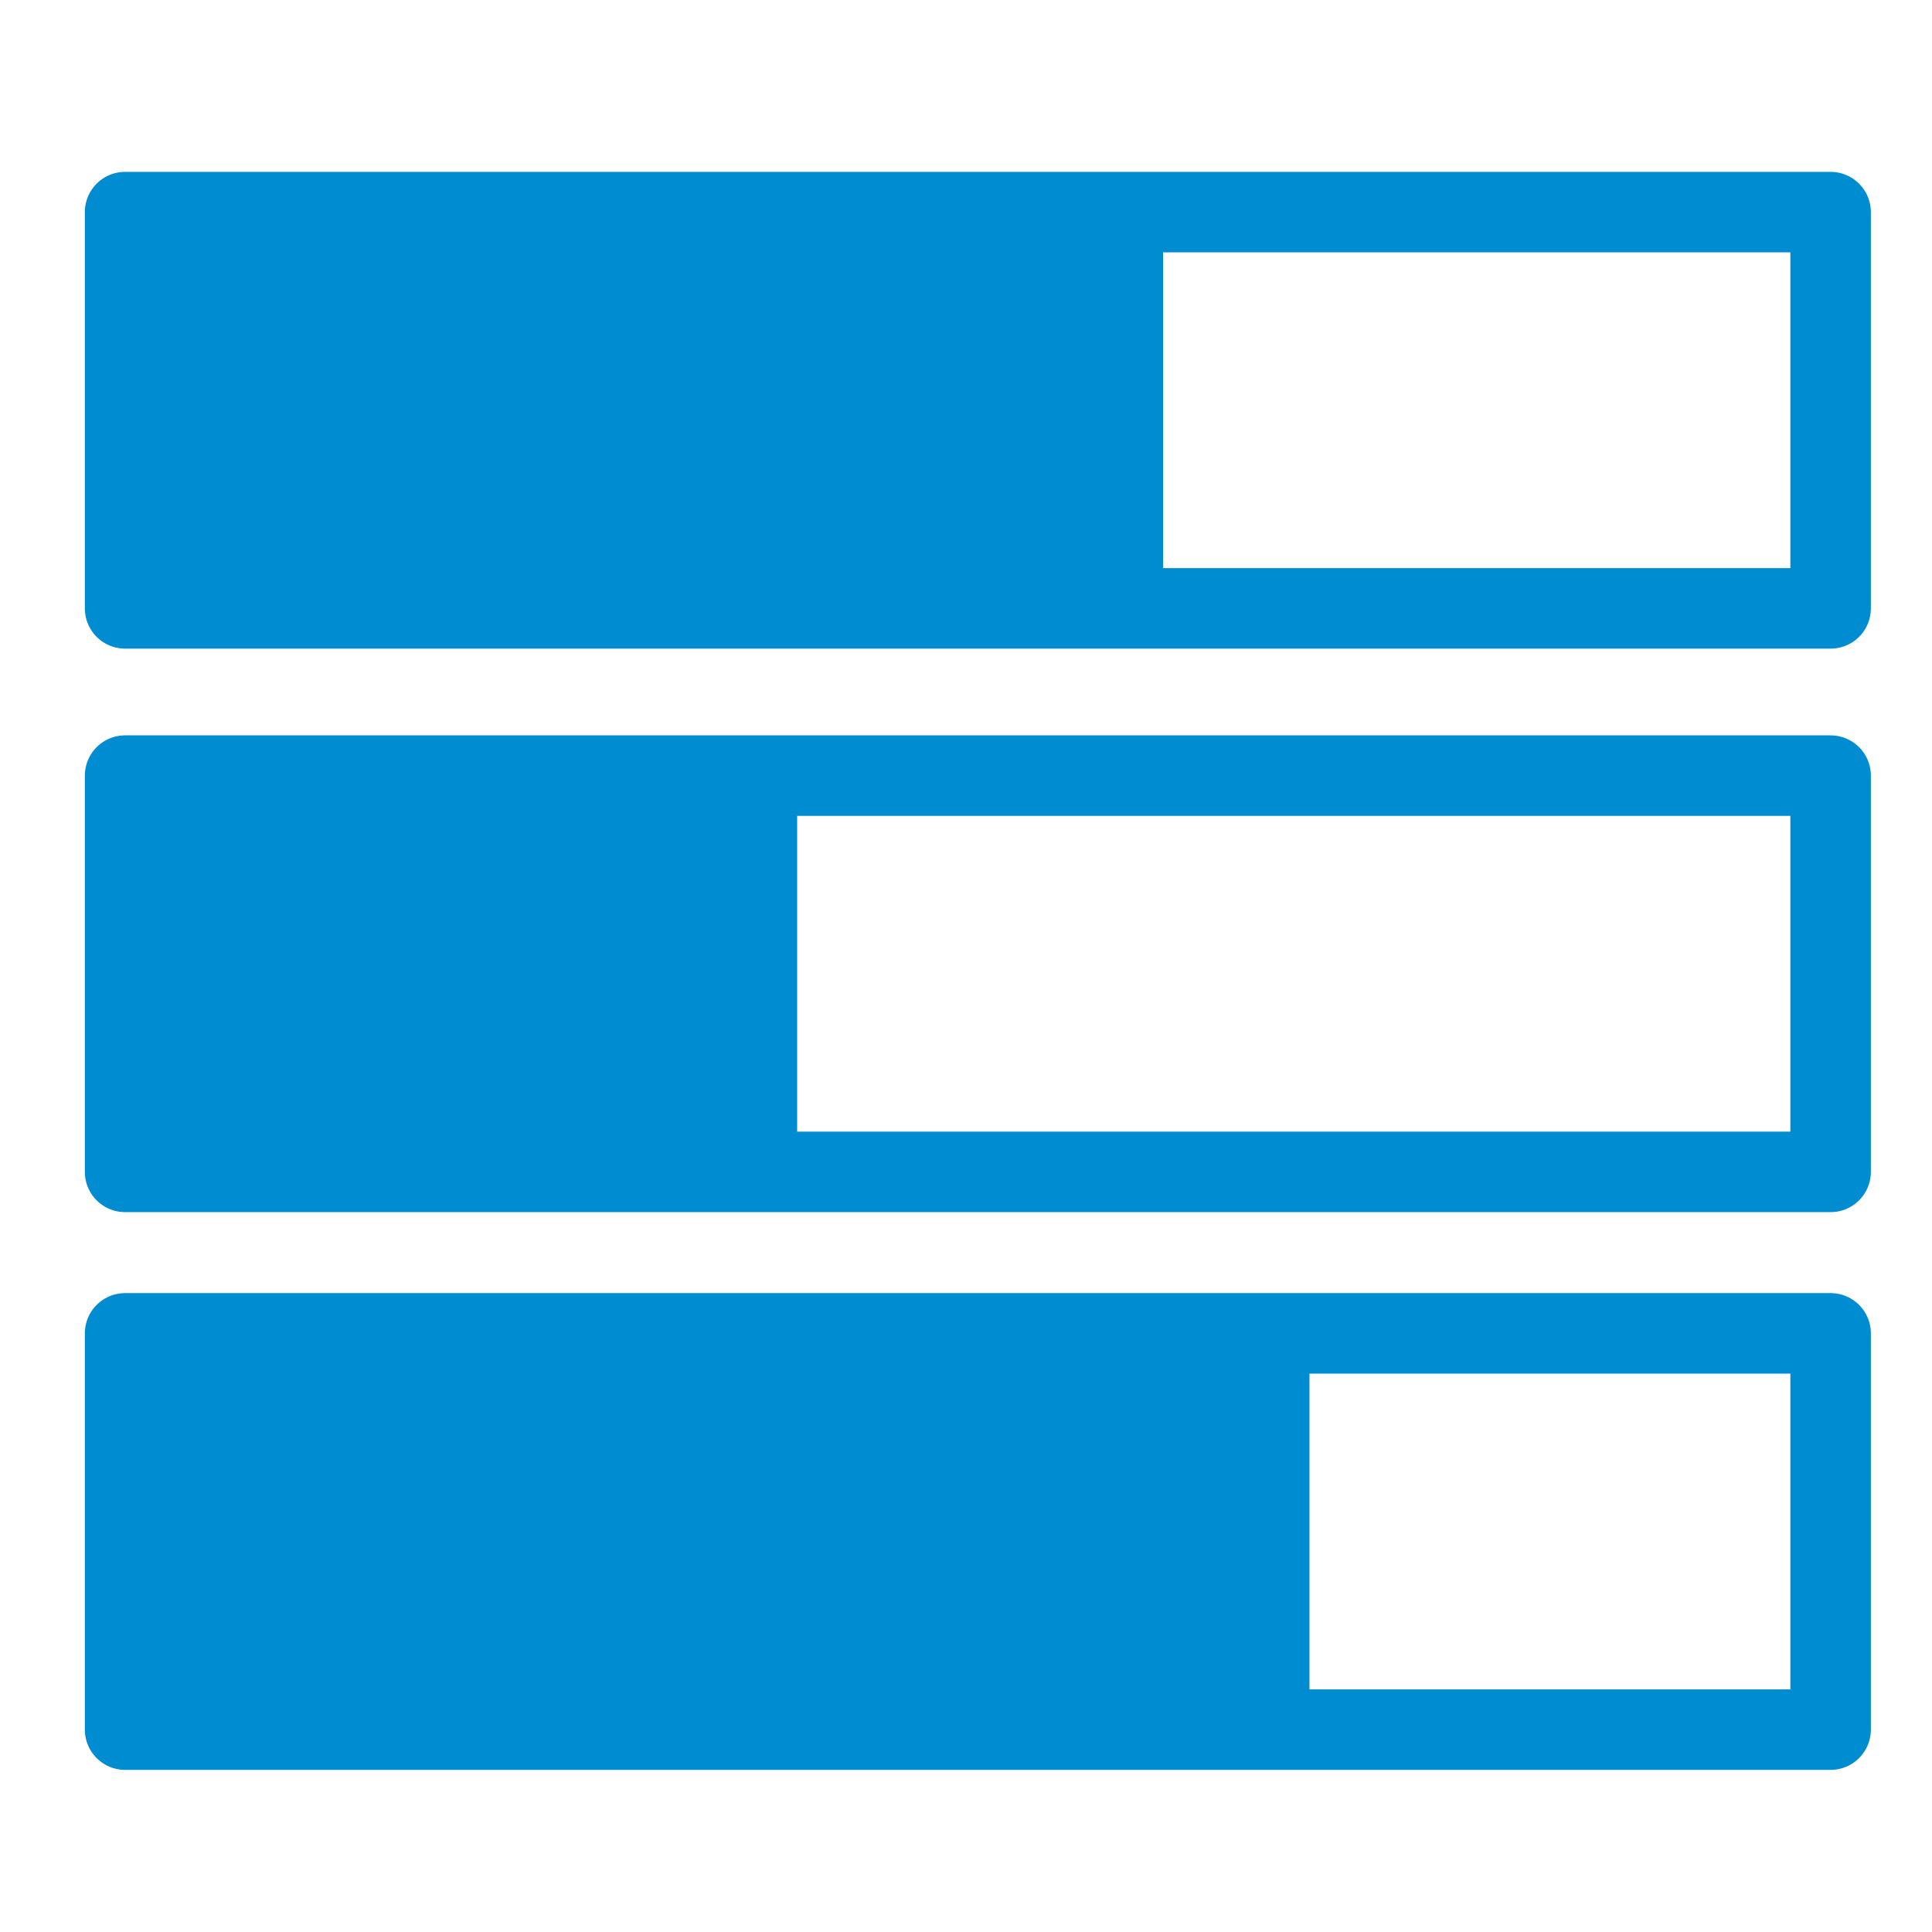 <?xml version="1.0" encoding="UTF-8" standalone="no"?>
<!-- Created with Inkscape (http://www.inkscape.org/) -->

<svg
   xmlns:dc="http://purl.org/dc/elements/1.1/"
   xmlns:cc="http://creativecommons.org/ns#"
   xmlns:rdf="http://www.w3.org/1999/02/22-rdf-syntax-ns#"
   xmlns:svg="http://www.w3.org/2000/svg"
   xmlns="http://www.w3.org/2000/svg"
   xmlns:sodipodi="http://sodipodi.sourceforge.net/DTD/sodipodi-0.dtd"
   xmlns:inkscape="http://www.inkscape.org/namespaces/inkscape"
   width="48px"
   height="48px"
   id="svg2985"
   version="1.1"
   inkscape:version="0.91 r13725"
   sodipodi:docname="menu_queries.svg">
  <defs
     id="defs2987" />
  <sodipodi:namedview
     id="base"
     pagecolor="#ffffff"
     bordercolor="#666666"
     borderopacity="1.0"
     inkscape:pageopacity="0.0"
     inkscape:pageshadow="2"
     inkscape:zoom="7.0000002"
     inkscape:cx="5.3096182"
     inkscape:cy="13.34519"
     inkscape:current-layer="layer1"
     showgrid="true"
     inkscape:grid-bbox="true"
     inkscape:document-units="px"
     inkscape:window-width="1860"
     inkscape:window-height="1064"
     inkscape:window-x="60"
     inkscape:window-y="0"
     inkscape:window-maximized="1" />
  <g
     id="layer1"
     inkscape:label="Layer 1"
     inkscape:groupmode="layer">
    <rect
       style="fill:#008cd1;fill-opacity:1;stroke:none;stroke-width:2;stroke-linecap:butt;stroke-linejoin:round;stroke-miterlimit:4;stroke-dasharray:none;stroke-opacity:1"
       id="rect4171"
       width="29.626"
       height="10.247"
       x="2.907"
       y="32.95"
       ry="1.846"
       rx="0" />
    <rect
       style="fill:none;fill-opacity:1;stroke:#008cd1;stroke-width:2;stroke-linecap:butt;stroke-linejoin:round;stroke-miterlimit:4;stroke-dasharray:none;stroke-opacity:1"
       id="rect4137"
       width="42.373"
       height="9.845"
       x="3.108"
       y="33.127"
       ry="1.774"
       rx="0" />
    <rect
       style="fill:#008cd1;fill-opacity:1;stroke:none;stroke-width:2;stroke-linecap:butt;stroke-linejoin:round;stroke-miterlimit:4;stroke-dasharray:none;stroke-opacity:1"
       id="rect4169"
       width="16.898"
       height="10.247"
       x="2.907"
       y="19.11"
       ry="1.846"
       rx="0" />
    <rect
       rx="0"
       ry="1.774"
       y="19.27"
       x="3.108"
       height="9.845"
       width="42.373"
       id="rect4153"
       style="fill:none;fill-opacity:1;stroke:#008cd1;stroke-width:2;stroke-linecap:butt;stroke-linejoin:round;stroke-miterlimit:4;stroke-dasharray:none;stroke-opacity:1" />
    <rect
       rx="0"
       ry="1.846"
       y="5.069"
       x="2.907"
       height="10.247"
       width="25.989"
       id="rect4159"
       style="fill:#008cd1;fill-opacity:1;stroke:none;stroke-width:2;stroke-linecap:butt;stroke-linejoin:round;stroke-miterlimit:4;stroke-dasharray:none;stroke-opacity:1" />
    <rect
       style="fill:none;fill-opacity:1;stroke:#008cd1;stroke-width:2;stroke-linecap:butt;stroke-linejoin:round;stroke-miterlimit:4;stroke-dasharray:none;stroke-opacity:1"
       id="rect4155"
       width="42.373"
       height="9.845"
       x="3.108"
       y="5.27"
       ry="1.774"
       rx="0" />
  </g>
</svg>
